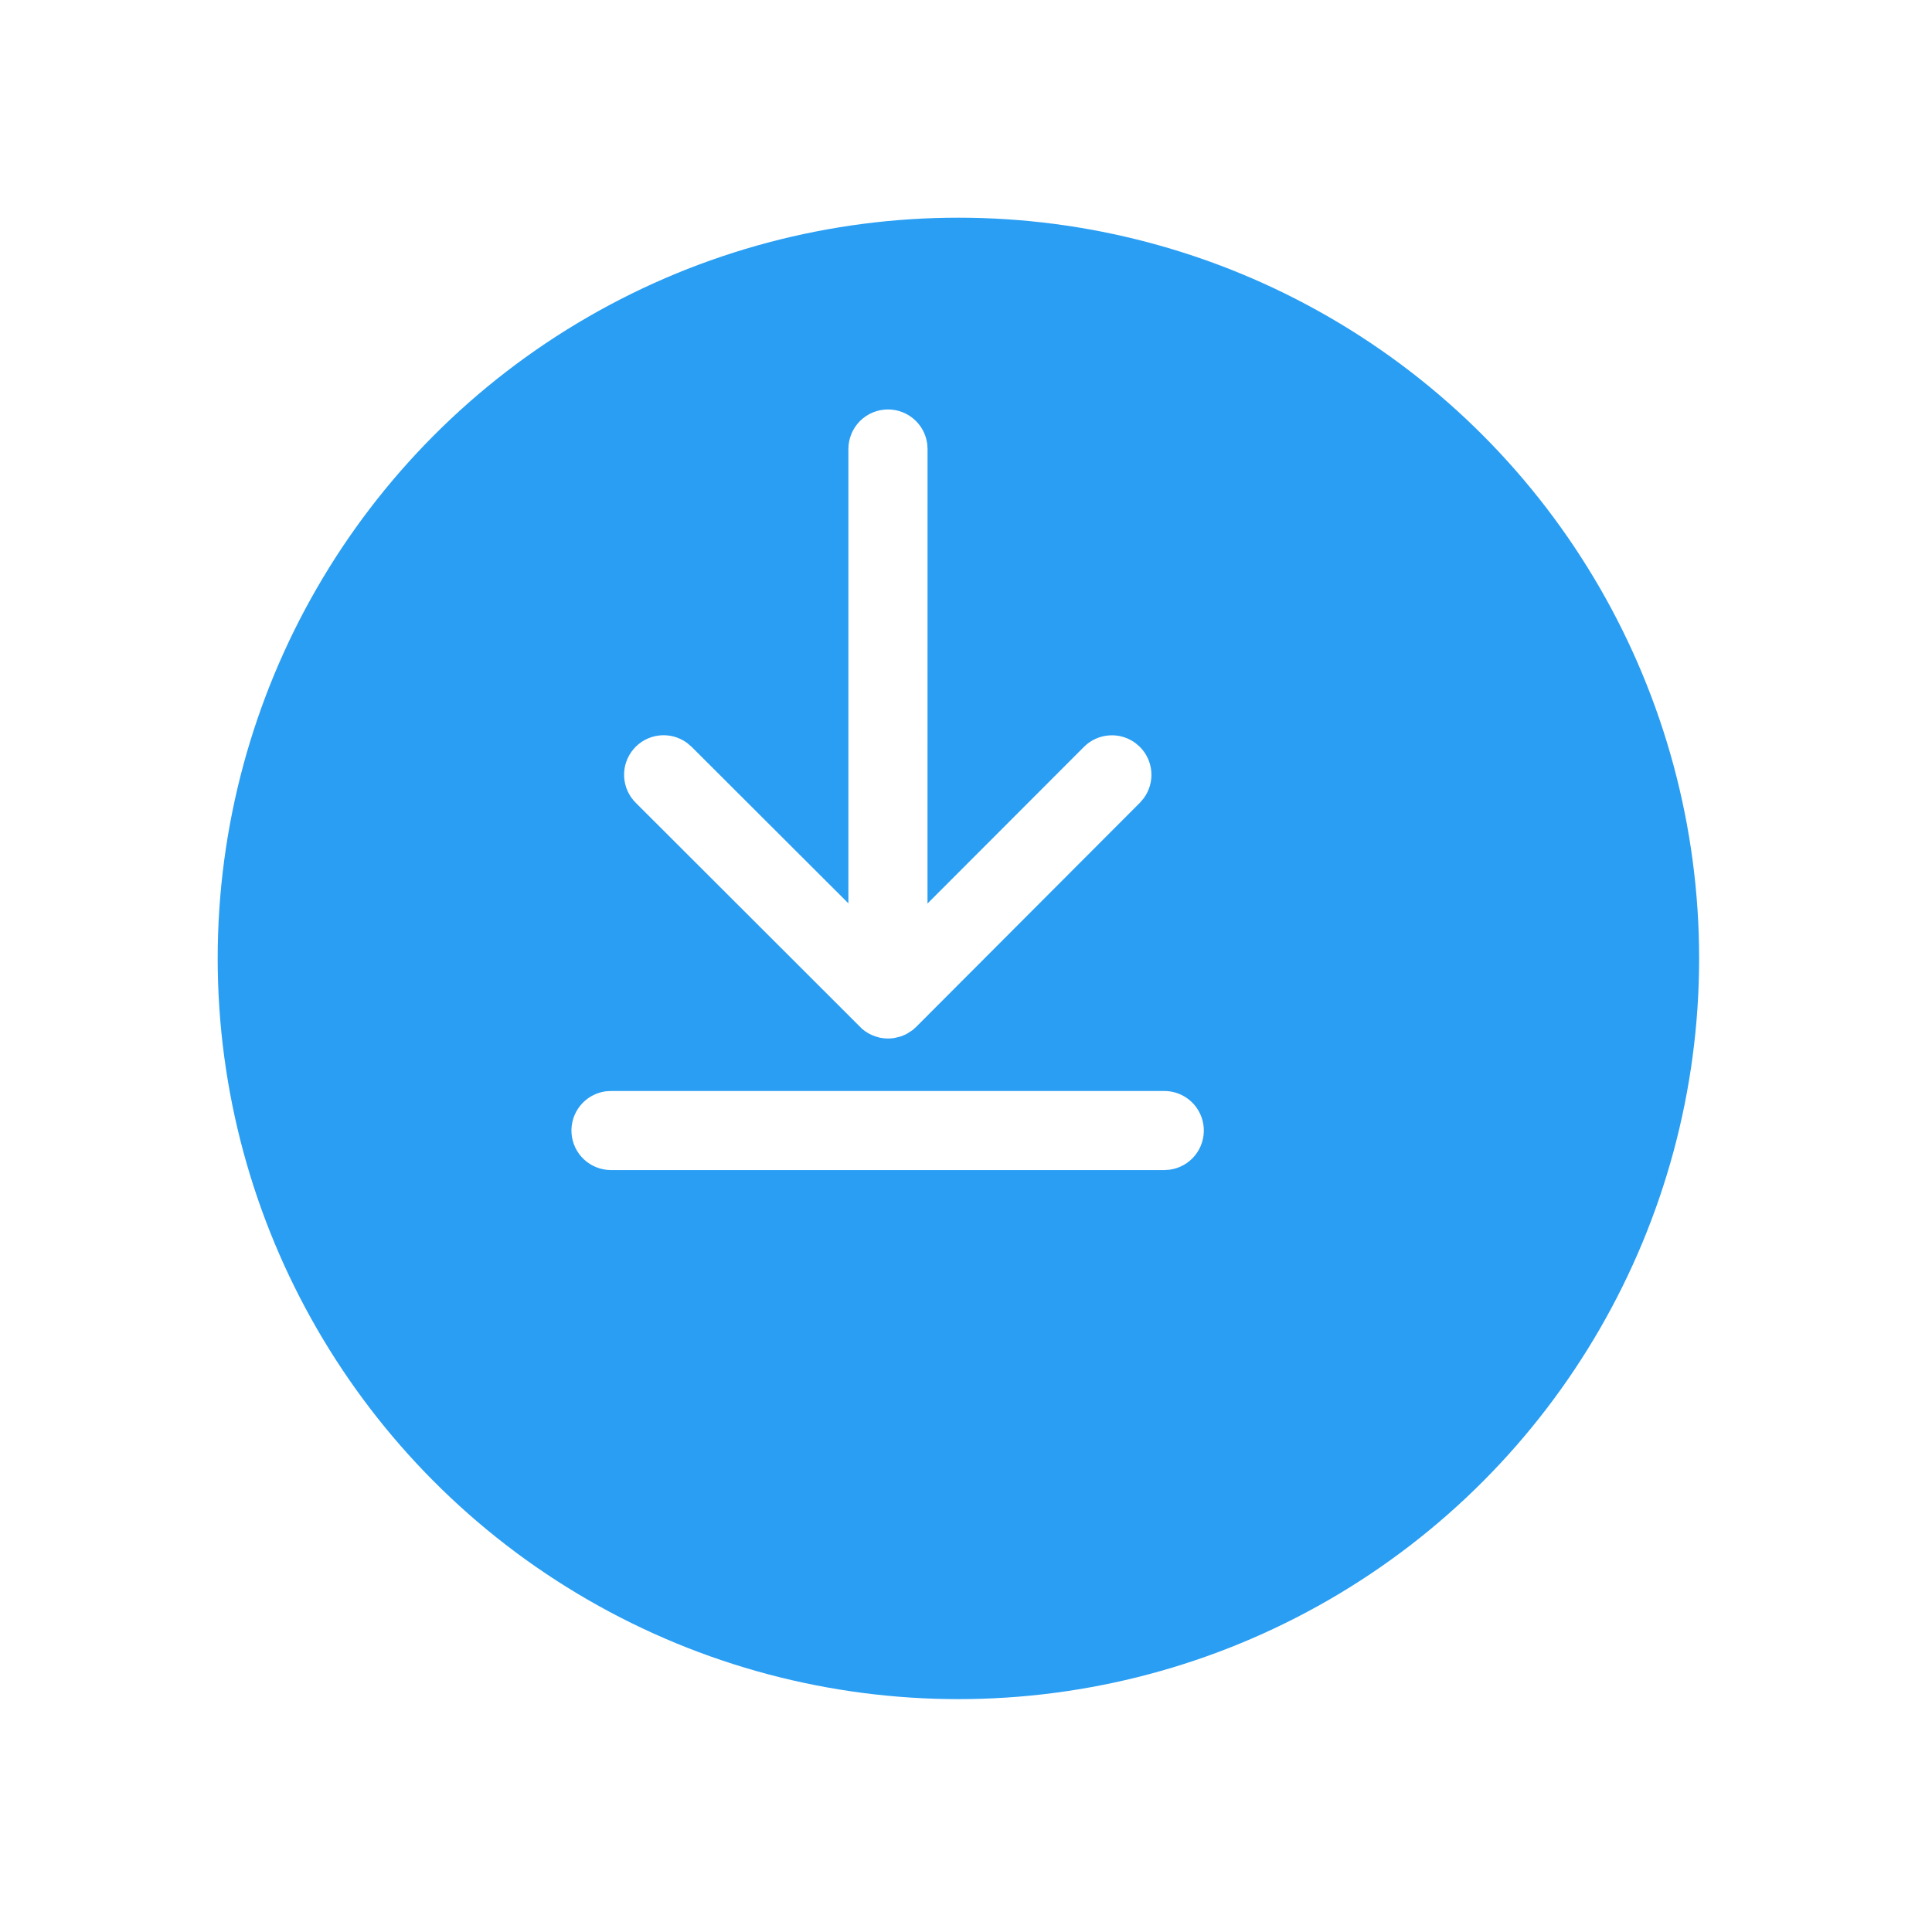 <svg width="71" height="71" viewBox="0 0 71 71" fill="none" xmlns="http://www.w3.org/2000/svg">
<g filter="url(#filter0_d_2391_2)">
<circle cx="33.221" cy="30.221" r="27.221" fill="#299EF3"/>
</g>
<path d="M42.789 40.093C43.157 40.093 43.512 40.234 43.78 40.485C44.049 40.737 44.212 41.081 44.237 41.448C44.262 41.815 44.147 42.178 43.914 42.464C43.682 42.749 43.35 42.936 42.985 42.986L42.789 42.999H22.453C22.085 42.999 21.73 42.859 21.461 42.608C21.192 42.357 21.029 42.013 21.003 41.645C20.978 41.278 21.094 40.915 21.326 40.629C21.558 40.343 21.89 40.157 22.255 40.106L22.453 40.093H42.789ZM32.634 15.047C32.985 15.047 33.324 15.174 33.589 15.405C33.854 15.636 34.026 15.954 34.074 16.302L34.087 16.5L34.085 33.204L39.833 27.449C40.078 27.202 40.405 27.052 40.752 27.026C41.1 26.999 41.445 27.099 41.726 27.306L41.888 27.445C42.135 27.692 42.285 28.018 42.311 28.366C42.337 28.713 42.237 29.058 42.03 29.338L41.89 29.501L33.669 37.737L33.533 37.859L33.355 37.973L33.285 38.014L33.108 38.087L32.876 38.145L32.74 38.161L32.624 38.165C32.526 38.165 32.429 38.154 32.333 38.134L32.175 38.089C31.991 38.03 31.822 37.933 31.677 37.806L23.364 29.503C23.103 29.244 22.95 28.896 22.936 28.529C22.921 28.162 23.047 27.803 23.286 27.524C23.526 27.246 23.862 27.068 24.228 27.028C24.593 26.987 24.96 27.087 25.255 27.306L25.418 27.447L31.178 33.197V16.5C31.178 16.115 31.332 15.745 31.604 15.472C31.877 15.2 32.246 15.047 32.632 15.047H32.634Z" fill="white"/>
<defs>
<filter id="filter0_d_2391_2" x="0" y="0" width="70.442" height="70.442" filterUnits="userSpaceOnUse" color-interpolation-filters="sRGB">
<feFlood flood-opacity="0" result="BackgroundImageFix"/>
<feColorMatrix in="SourceAlpha" type="matrix" values="0 0 0 0 0 0 0 0 0 0 0 0 0 0 0 0 0 0 127 0" result="hardAlpha"/>
<feOffset dx="2" dy="5"/>
<feGaussianBlur stdDeviation="4"/>
<feComposite in2="hardAlpha" operator="out"/>
<feColorMatrix type="matrix" values="0 0 0 0 0 0 0 0 0 0 0 0 0 0 0 0 0 0 0.08 0"/>
<feBlend mode="normal" in2="BackgroundImageFix" result="effect1_dropShadow_2391_2"/>
<feBlend mode="normal" in="SourceGraphic" in2="effect1_dropShadow_2391_2" result="shape"/>
</filter>
</defs>
</svg>
